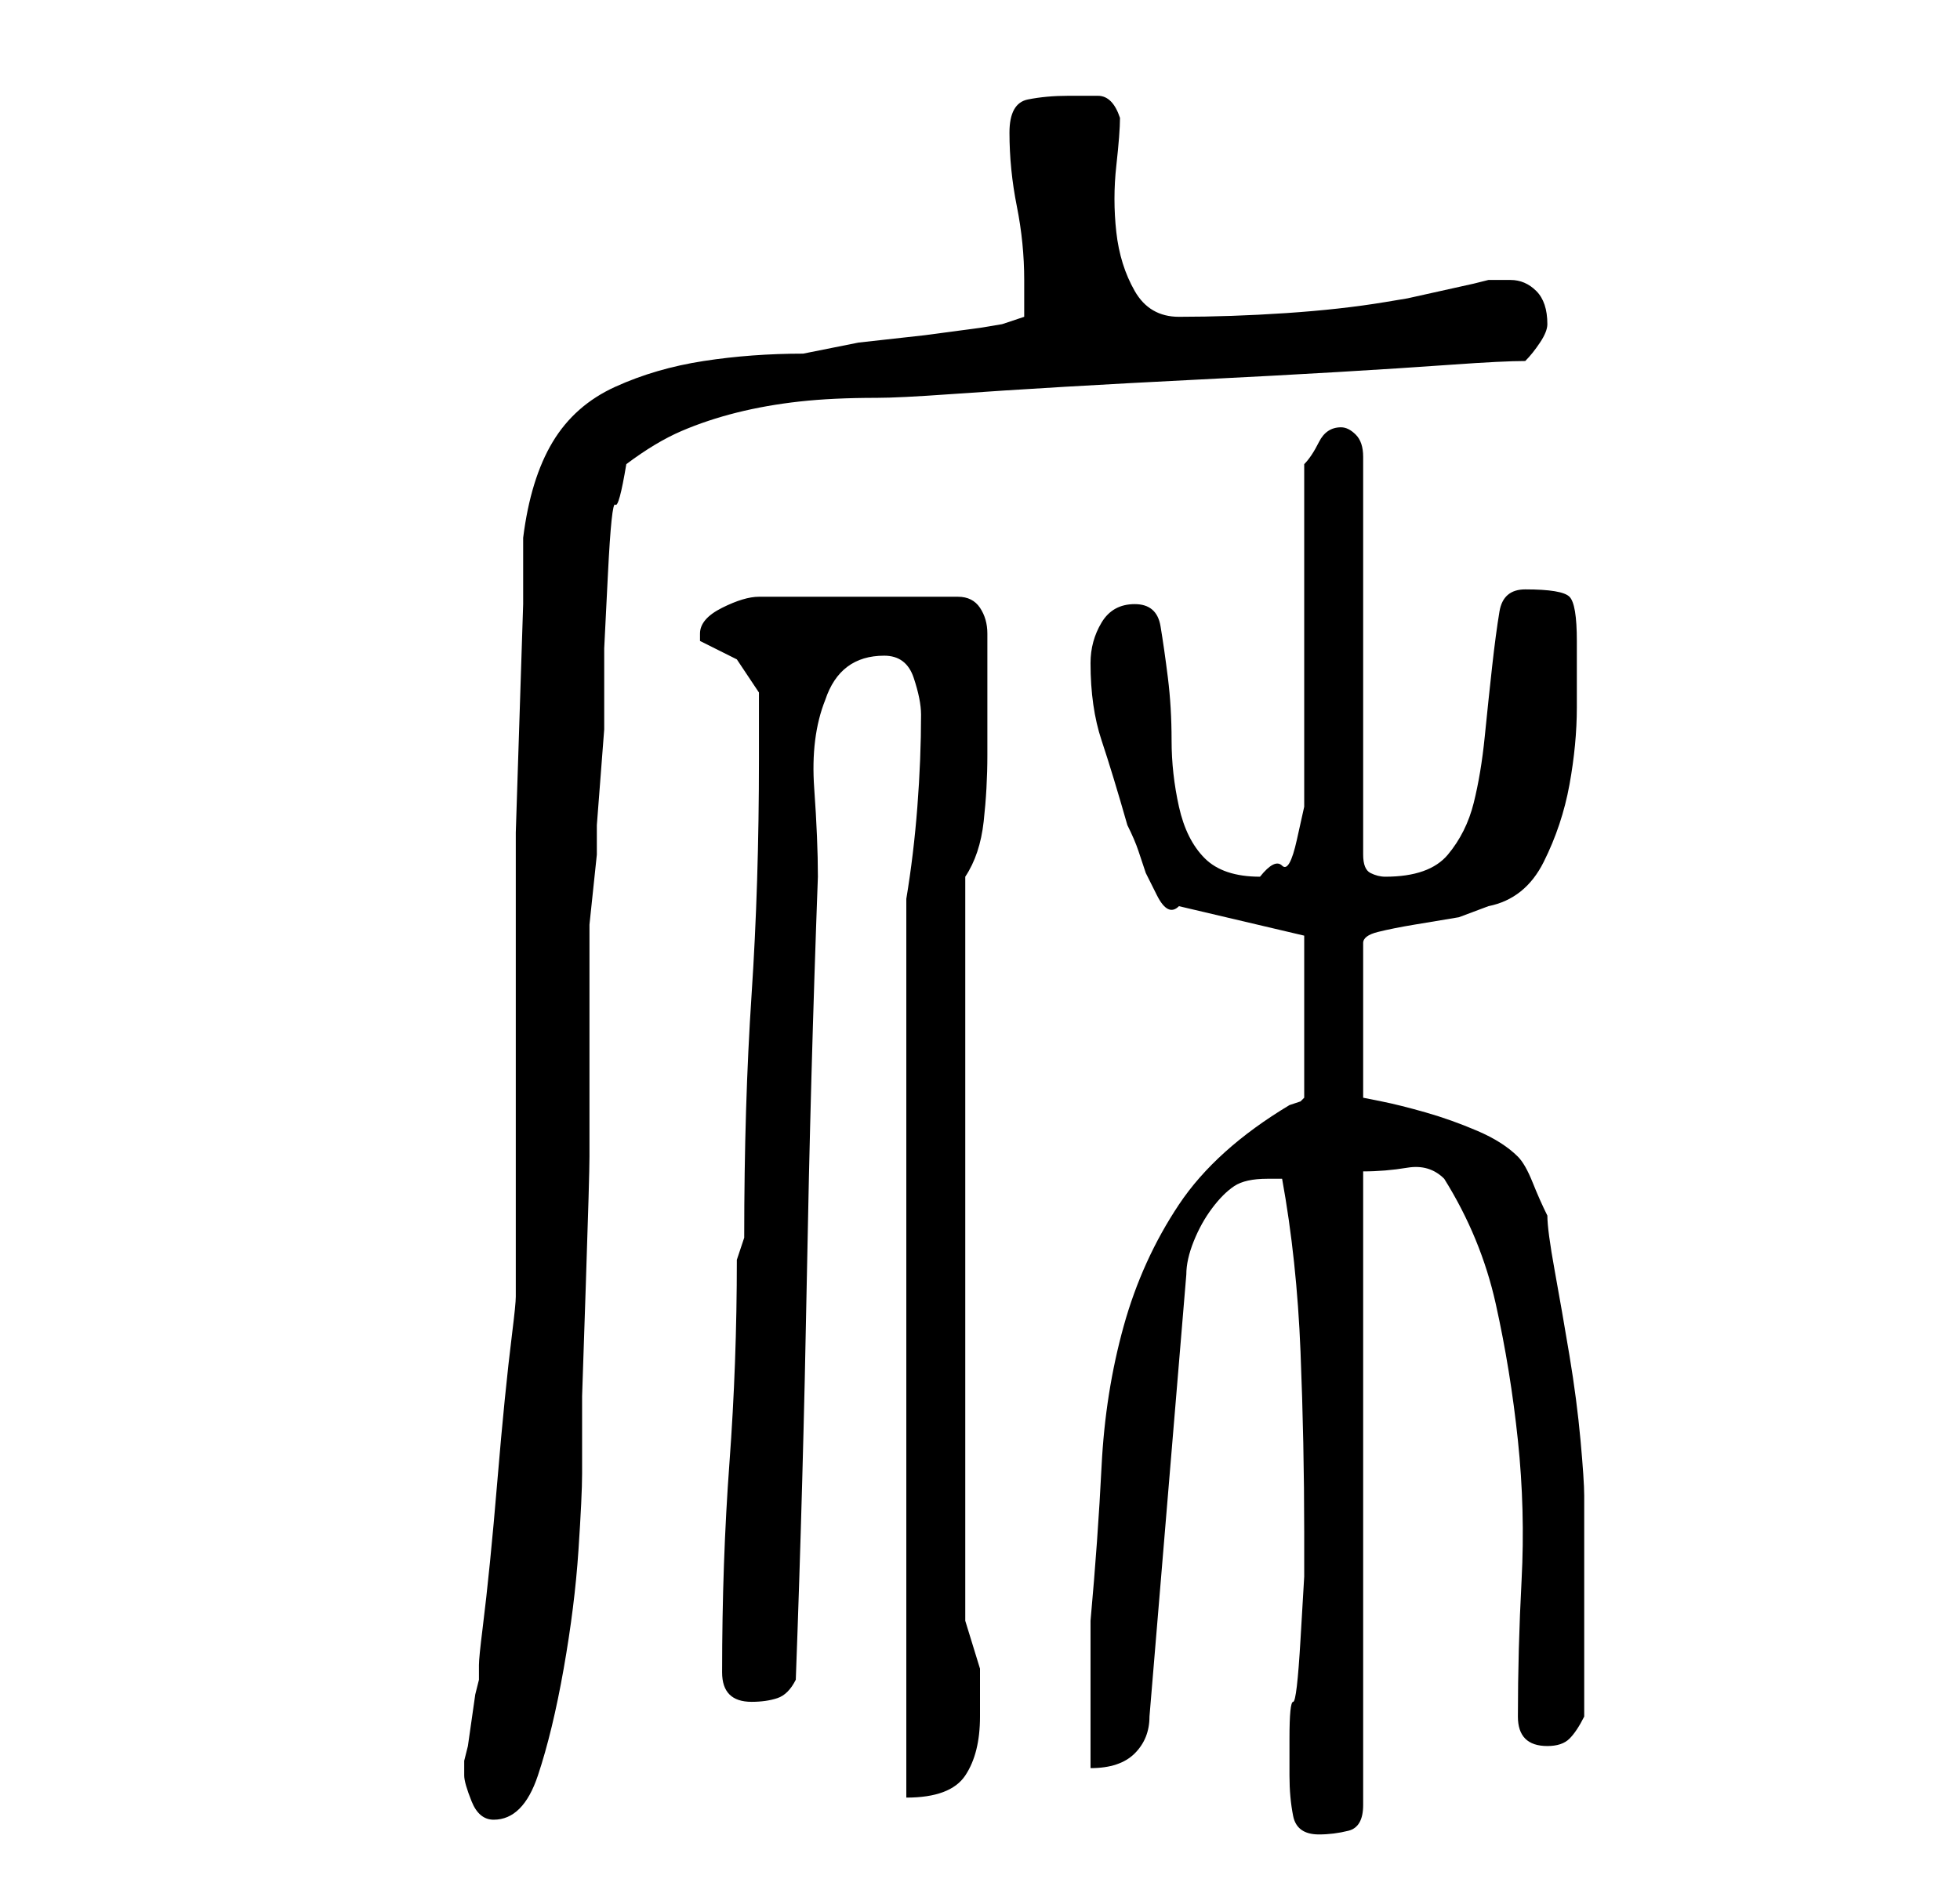 <?xml version="1.0" standalone="no"?>
<!DOCTYPE svg PUBLIC "-//W3C//DTD SVG 1.1//EN" "http://www.w3.org/Graphics/SVG/1.1/DTD/svg11.dtd" >
<svg xmlns="http://www.w3.org/2000/svg" xmlns:xlink="http://www.w3.org/1999/xlink" version="1.1" viewBox="-10 0 266 256">
   <path fill="currentColor"
d="M165 241q0 3 0.5 5.5t3.5 2.5q2 0 4 -0.5t2 -3.5v-86q3 0 6 -0.5t5 1.5q5 8 7 17t3 18.5t0.5 19t-0.5 18.5q0 2 1 3t3 1t3 -1t2 -3v-4v-4v-4v-3v-4v-5v-4v-2q0 -2 -0.5 -7.5t-1.5 -11.5t-2 -11.5t-1 -7.5q-1 -2 -2 -4.5t-2 -3.5q-2 -2 -5.5 -3.5t-7 -2.5t-6 -1.5
l-2.5 -0.5v-21q0 -1 2 -1.5t5 -1l6 -1t4 -1.5q5 -1 7.5 -6t3.5 -10.5t1 -10.5v-9q0 -5 -1 -6t-6 -1q-3 0 -3.5 3t-1 7.5t-1 9.5t-1.5 9t-3.5 7t-8.5 3q-1 0 -2 -0.5t-1 -2.5v-54q0 -2 -1 -3t-2 -1q-2 0 -3 2t-2 3v43v3.5t-1 4.5t-2 3.5t-3 1.5q-5 0 -7.5 -2.5t-3.5 -7t-1 -9
t-0.5 -8.5t-1 -7t-3.5 -3t-4.5 2.5t-1.5 5.5q0 6 1.5 10.5t3.5 11.5q1 2 1.5 3.5l1 3t1.5 3t3 1.5l17 4v22l-0.5 0.5t-1.5 0.5q-10 6 -15 13.5t-7.5 16.5t-3 19t-1.5 21v4v6.5v5.5v4q4 0 6 -2t2 -5l5 -60q0 -2 1 -4.5t2.5 -4.5t3 -3t4.5 -1h2q2 11 2.5 23.5t0.5 24.5v1v5
t-0.5 8.5t-1 8.5t-0.5 5v5zM53 241q0 1 1 3.5t3 2.5q4 0 6 -6t3.5 -14.5t2 -16t0.5 -10.5v-10.5t0.5 -15t0.5 -17.5v-17v-14.5t1 -9.5v-4t0.5 -6.5t0.5 -6.5v-4v-7t0.5 -10t1 -9.5t1.5 -5.5q4 -3 7.5 -4.5t7.5 -2.5t8.5 -1.5t10.5 -0.5q3 0 10 -0.5t15.5 -1t18.5 -1t18.5 -1
t15.5 -1t10 -0.5q1 -1 2 -2.5t1 -2.5q0 -3 -1.5 -4.5t-3.5 -1.5h-1.5h-1.5l-2 0.5t-4.5 1t-4.5 1t-3 0.5q-6 1 -13.5 1.5t-14.5 0.5q-4 0 -6 -3.5t-2.5 -8t0 -9t0.5 -6.5q-1 -3 -3 -3h-4q-3 0 -5.5 0.5t-2.5 4.5q0 5 1 10t1 10v3v2l-3 1l-3 0.5t-7.5 1l-9 1t-7.5 1.5
q-7 0 -13.5 1t-12 3.5t-8.5 7.5t-4 13v9t-0.5 15.5t-0.5 15.5v10v6v9v12v11v10v5q0 1 -0.5 5t-1 9t-1 11t-1 11t-1 9t-0.5 5v2l-0.5 2t-0.5 3.5t-0.5 3.5l-0.5 2v2zM113 122v122q6 0 8 -3t2 -8v-6.5t-2 -6.5v-101q2 -3 2.5 -7.5t0.5 -9v-8.5v-8q0 -2 -1 -3.5t-3 -1.5h-27
q-2 0 -5 1.5t-3 3.5v1l5 2.5t3 4.5v4v5q0 17 -1 32t-1 33l-1 3q0 14 -1 27.5t-1 28.5q0 2 1 3t3 1t3.5 -0.5t2.5 -2.5q1 -27 1.5 -54.5t1.5 -54.5q0 -5 -0.5 -12t1.5 -12q1 -3 3 -4.5t5 -1.5t4 3t1 5q0 6 -0.5 12.5t-1.5 12.5z" />
</svg>
